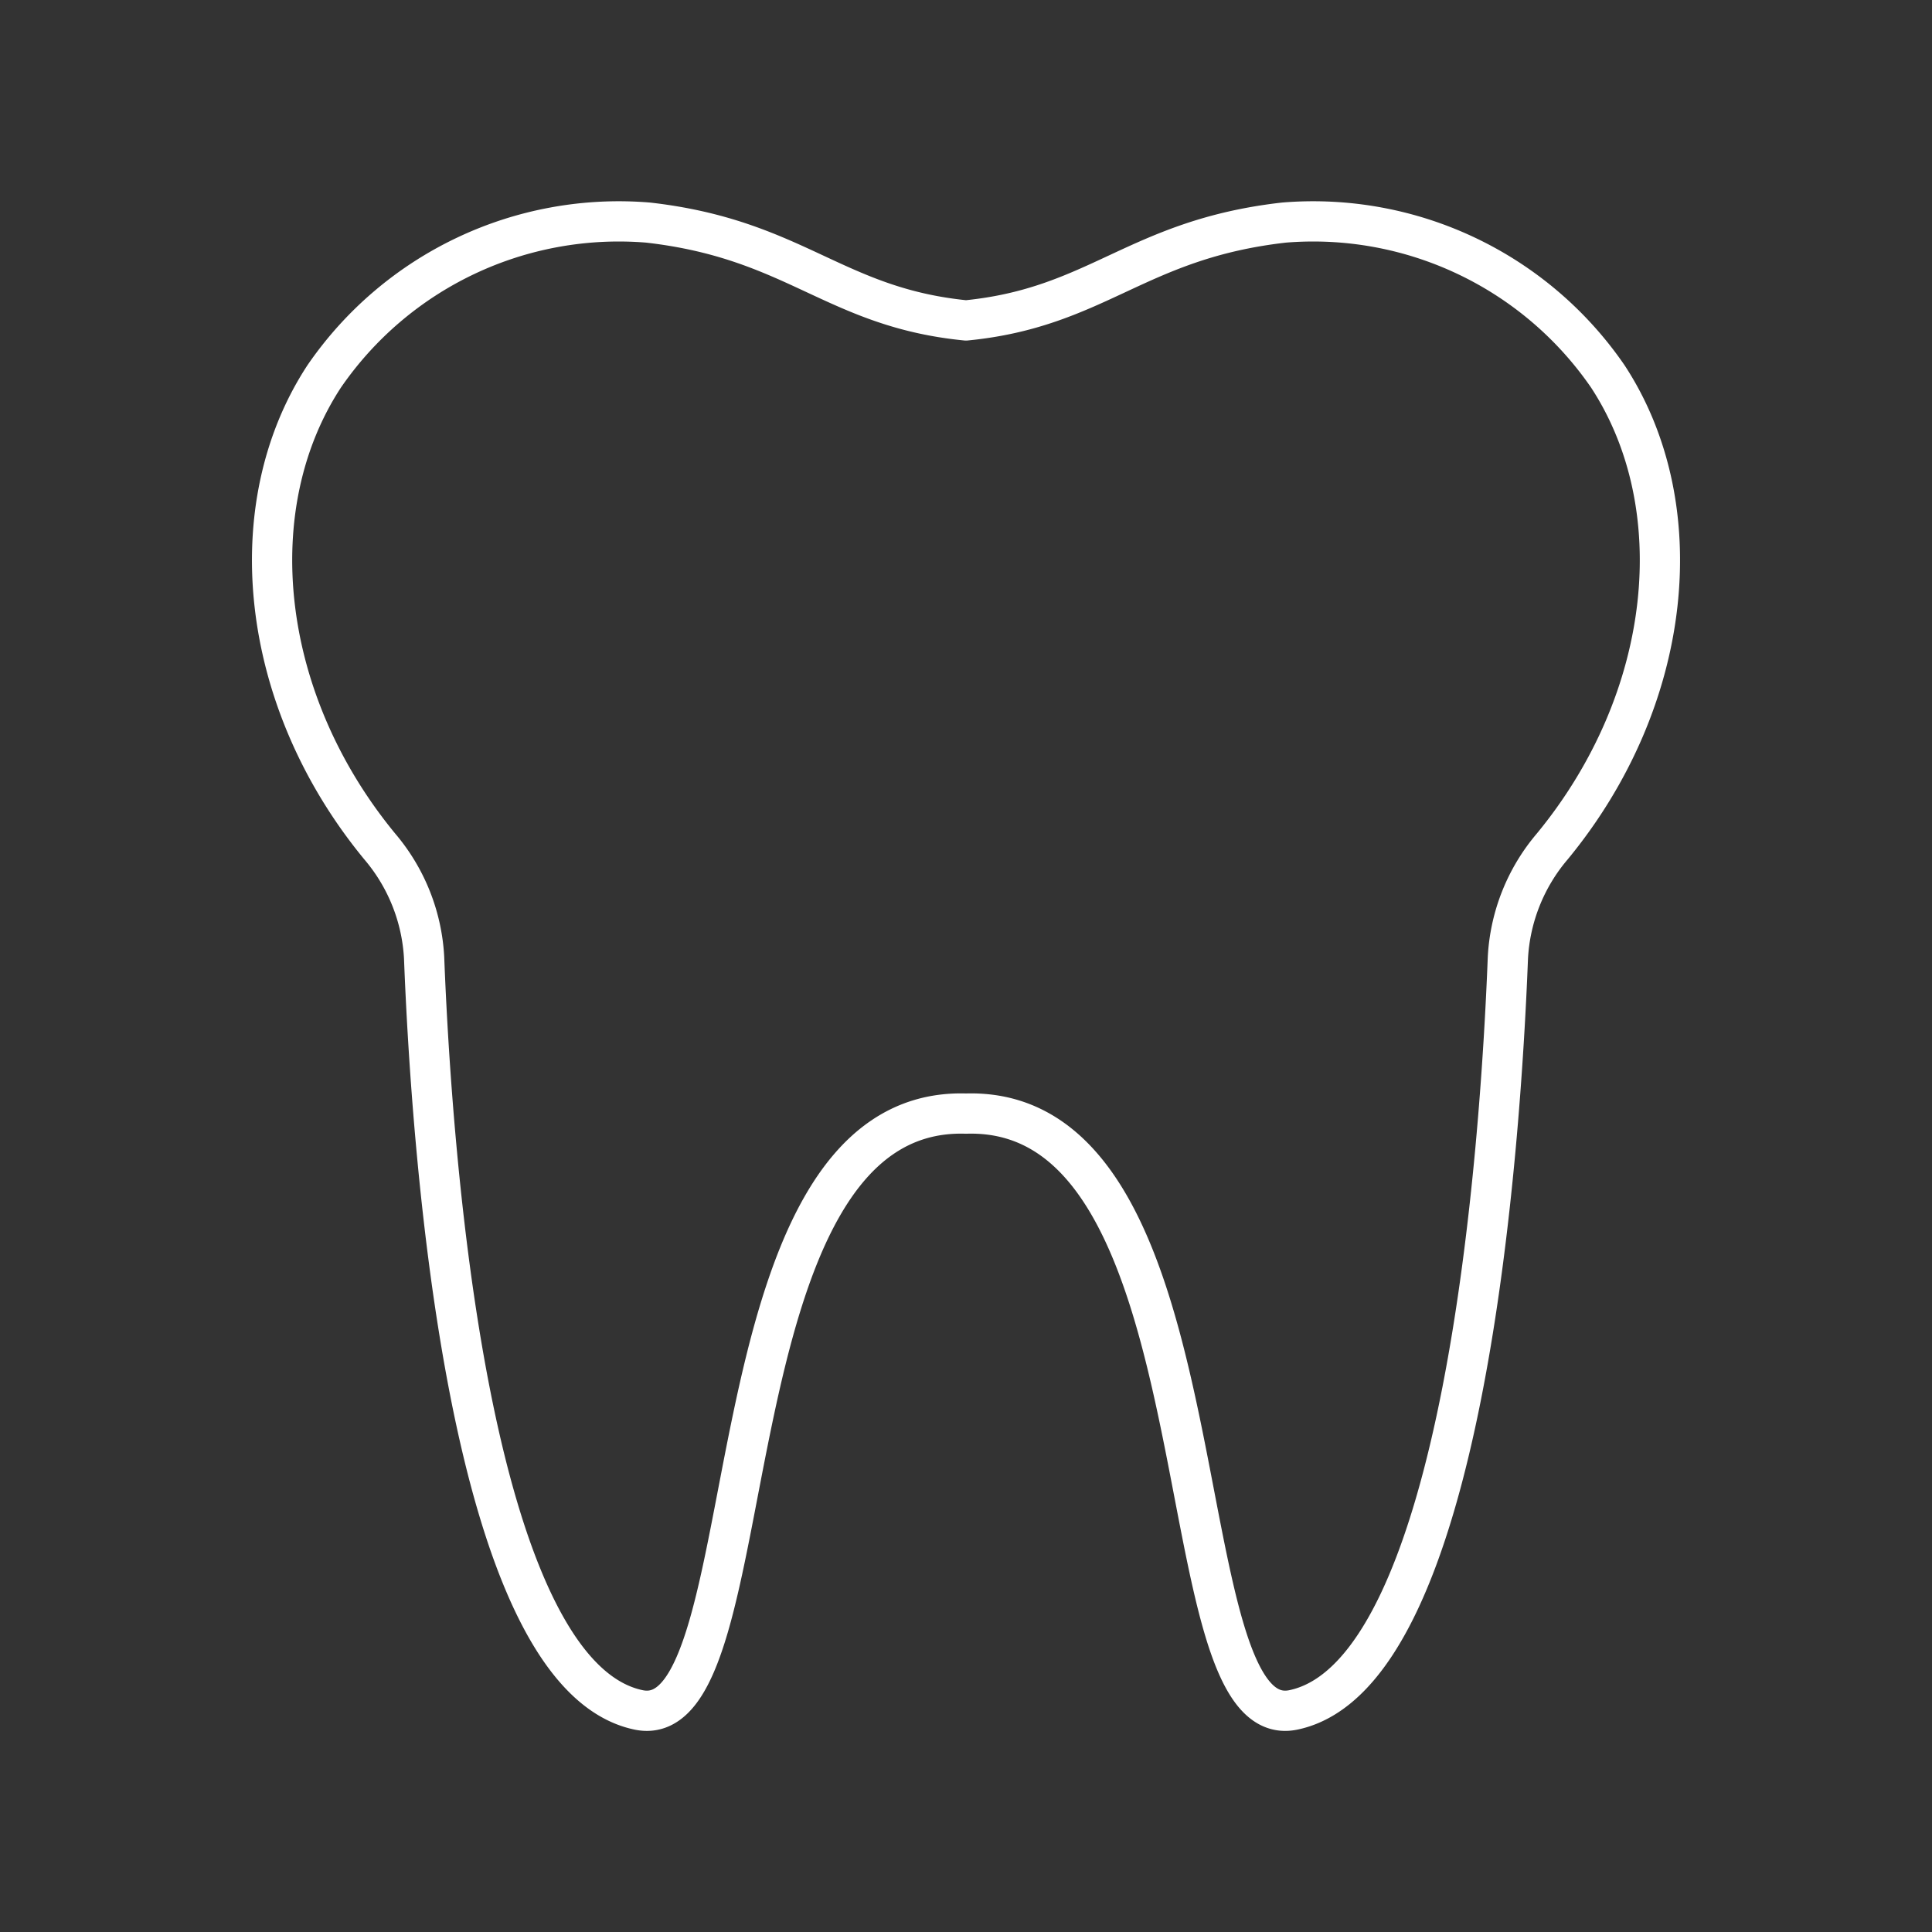 <?xml version="1.0" encoding="UTF-8" standalone="no"?>
<svg
   version="1.2"
   viewBox="0 0 48 48"
   id="svg1"
   xmlns="http://www.w3.org/2000/svg"
   xmlns:svg="http://www.w3.org/2000/svg">
  <rect x="0" y="0" width="48" height="48" fill="#333333" stroke="none"/>
  <defs
     id="defs1" />
  <path
     d="M 39.946,9.352 A 8.879,8.876 0 0 0 31.9,5.53 C 28.233,5.946 27.277,7.638 24,7.961 20.723,7.638 19.767,5.946 16.1,5.53 A 8.879,8.876 0 0 0 8.054,9.352 C 5.95,12.563 6.412,17.361 9.436,21.032 a 4.647,4.645 0 0 1 1.101,2.764 c 0.181,4.667 1.069,17.797 5.33,18.686 3.287,0.686 1.549,-15.018 8.133,-14.815 6.584,-0.203 4.846,15.5 8.133,14.815 4.261,-0.889 5.149,-14.019 5.33,-18.686 a 4.646,4.645 0 0 1 1.101,-2.764 c 3.024,-3.671 3.486,-8.468 1.382,-11.68"
     fill="none"
     stroke="#ffffff"
     stroke-linecap="round"
     stroke-linejoin="round"
     stroke-width="1"
     id="path1" />
</svg>
